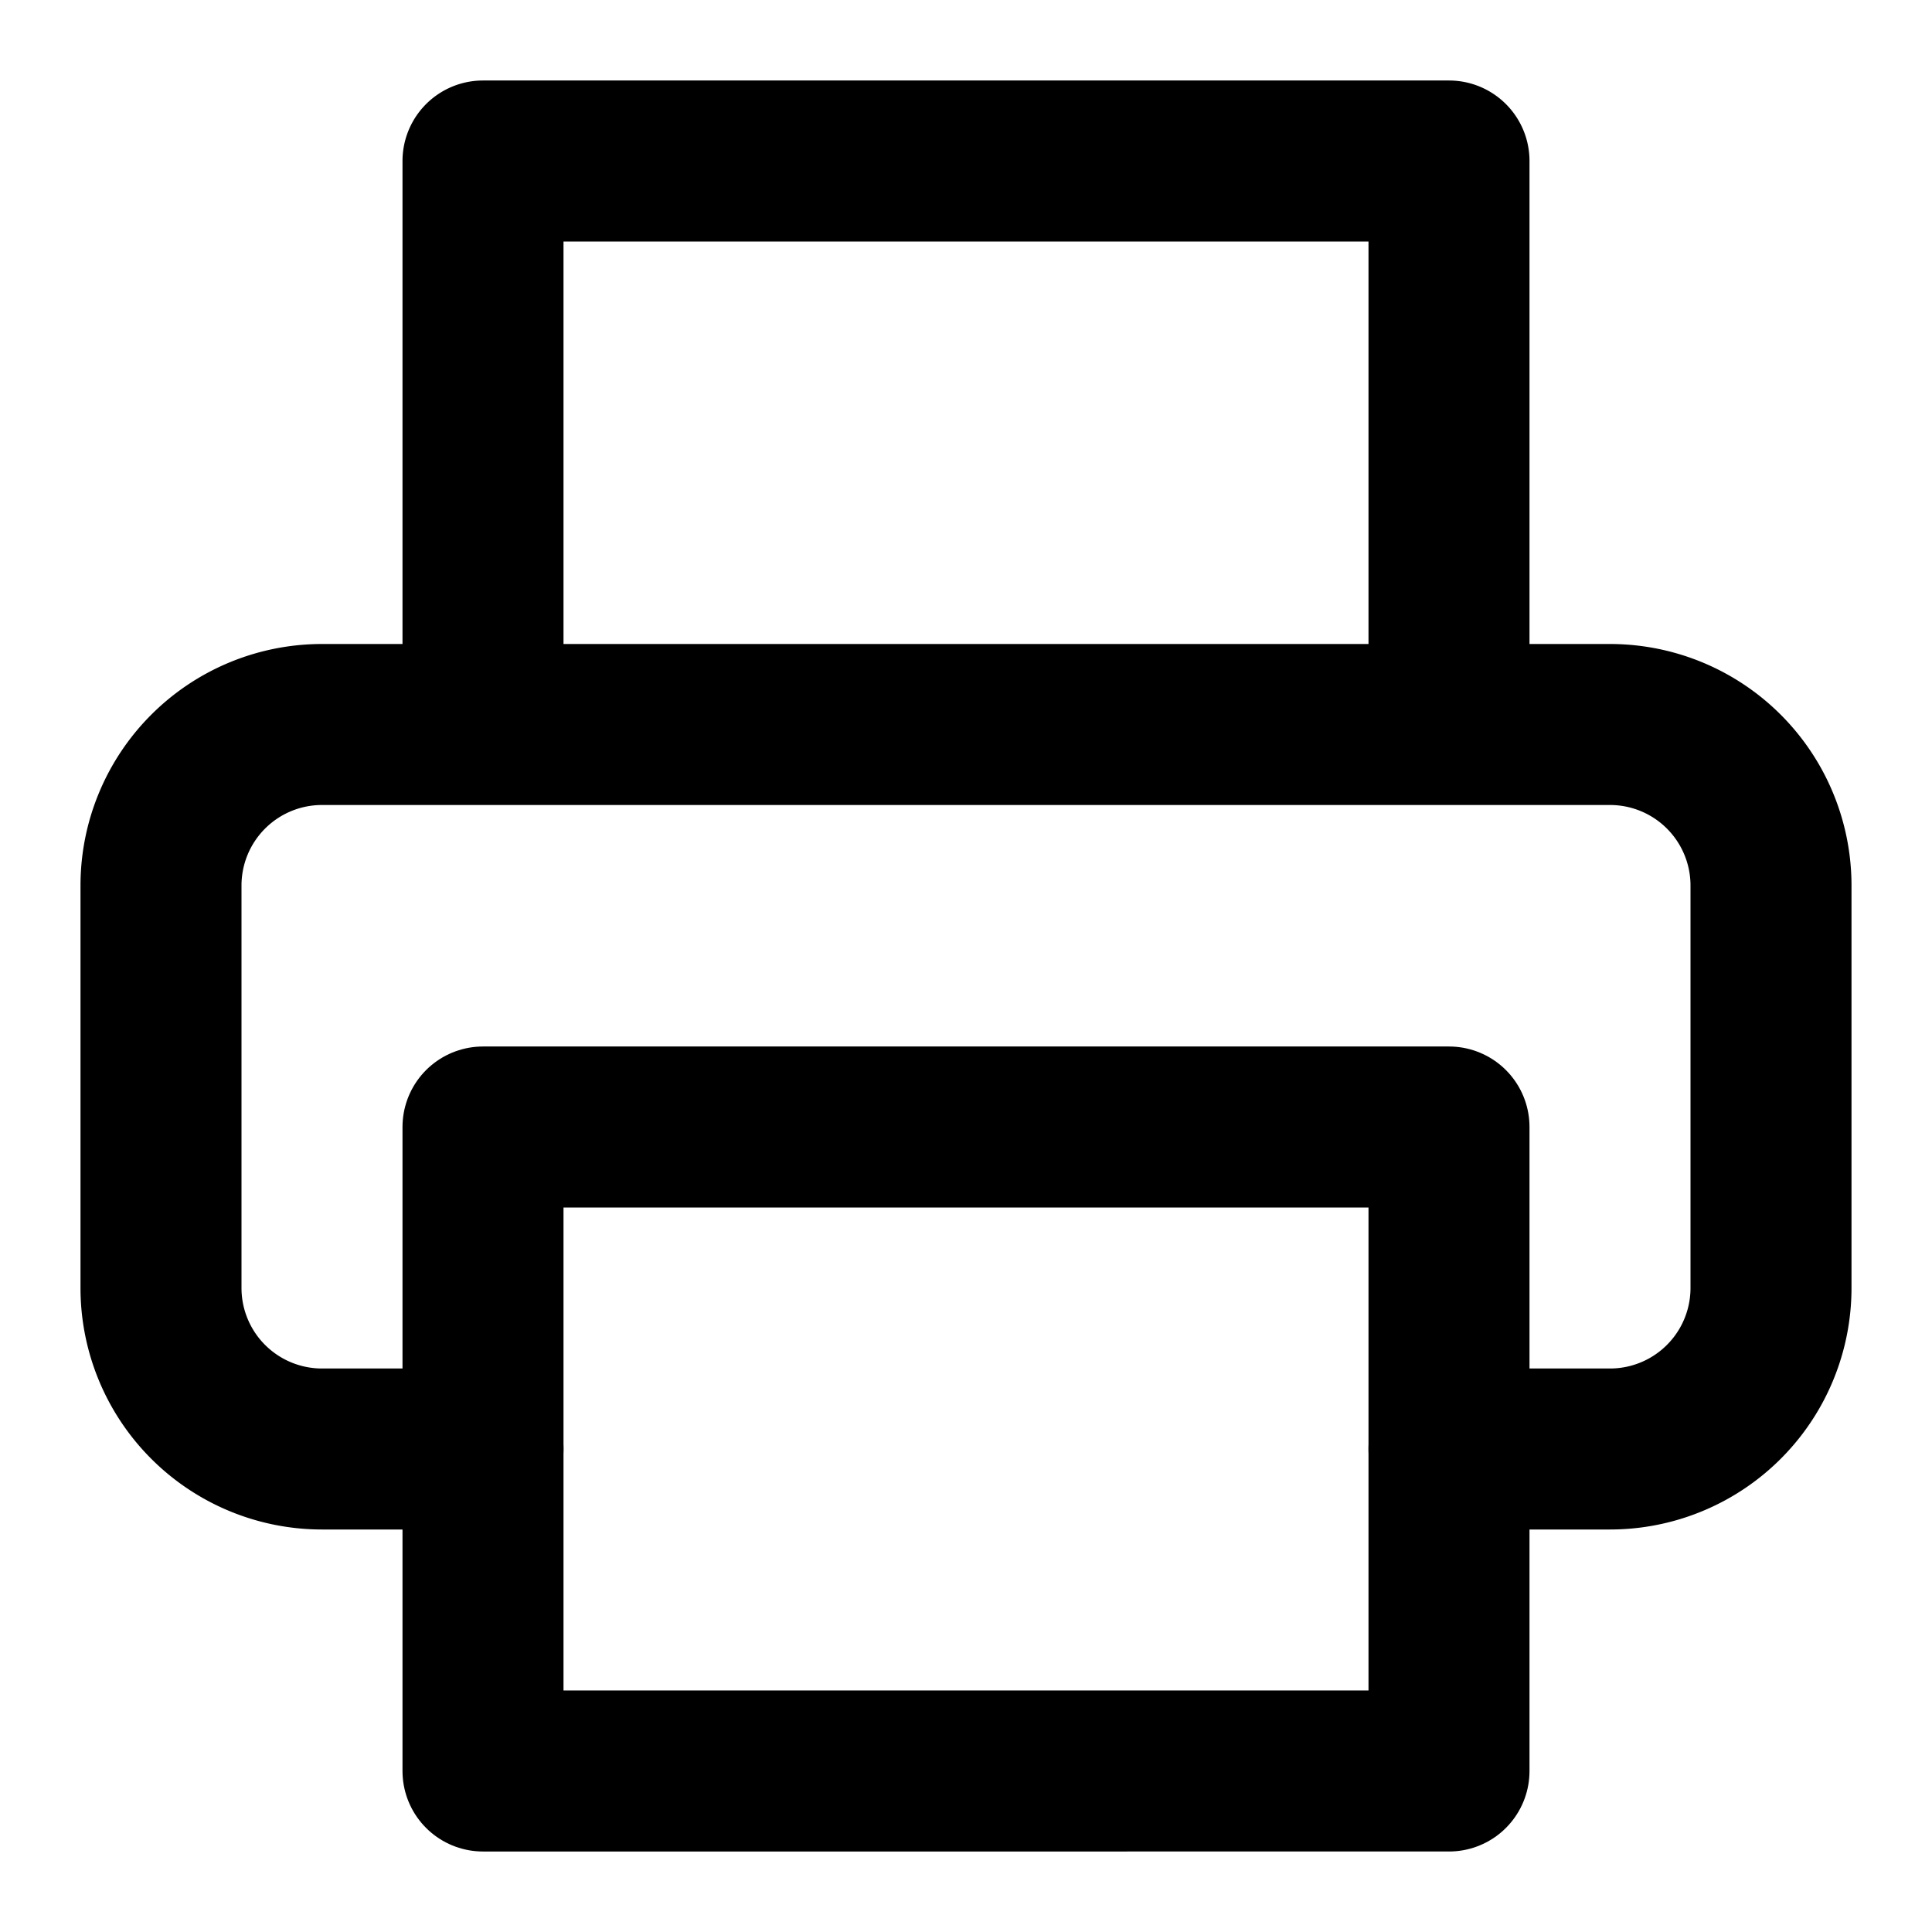 <svg xmlns="http://www.w3.org/2000/svg" viewBox="0 0 24 24" fill="none" stroke="currentColor" stroke-width="2" stroke-linecap="round" stroke-linejoin="round"><path d="M6 9V2h12v7M6 18H4a2 2 0 01-2-2v-5a2 2 0 012-2h16a2 2 0 012 2v5a2 2 0 01-2 2h-2"/><path d="M6 14h12v8H6z"/></svg>